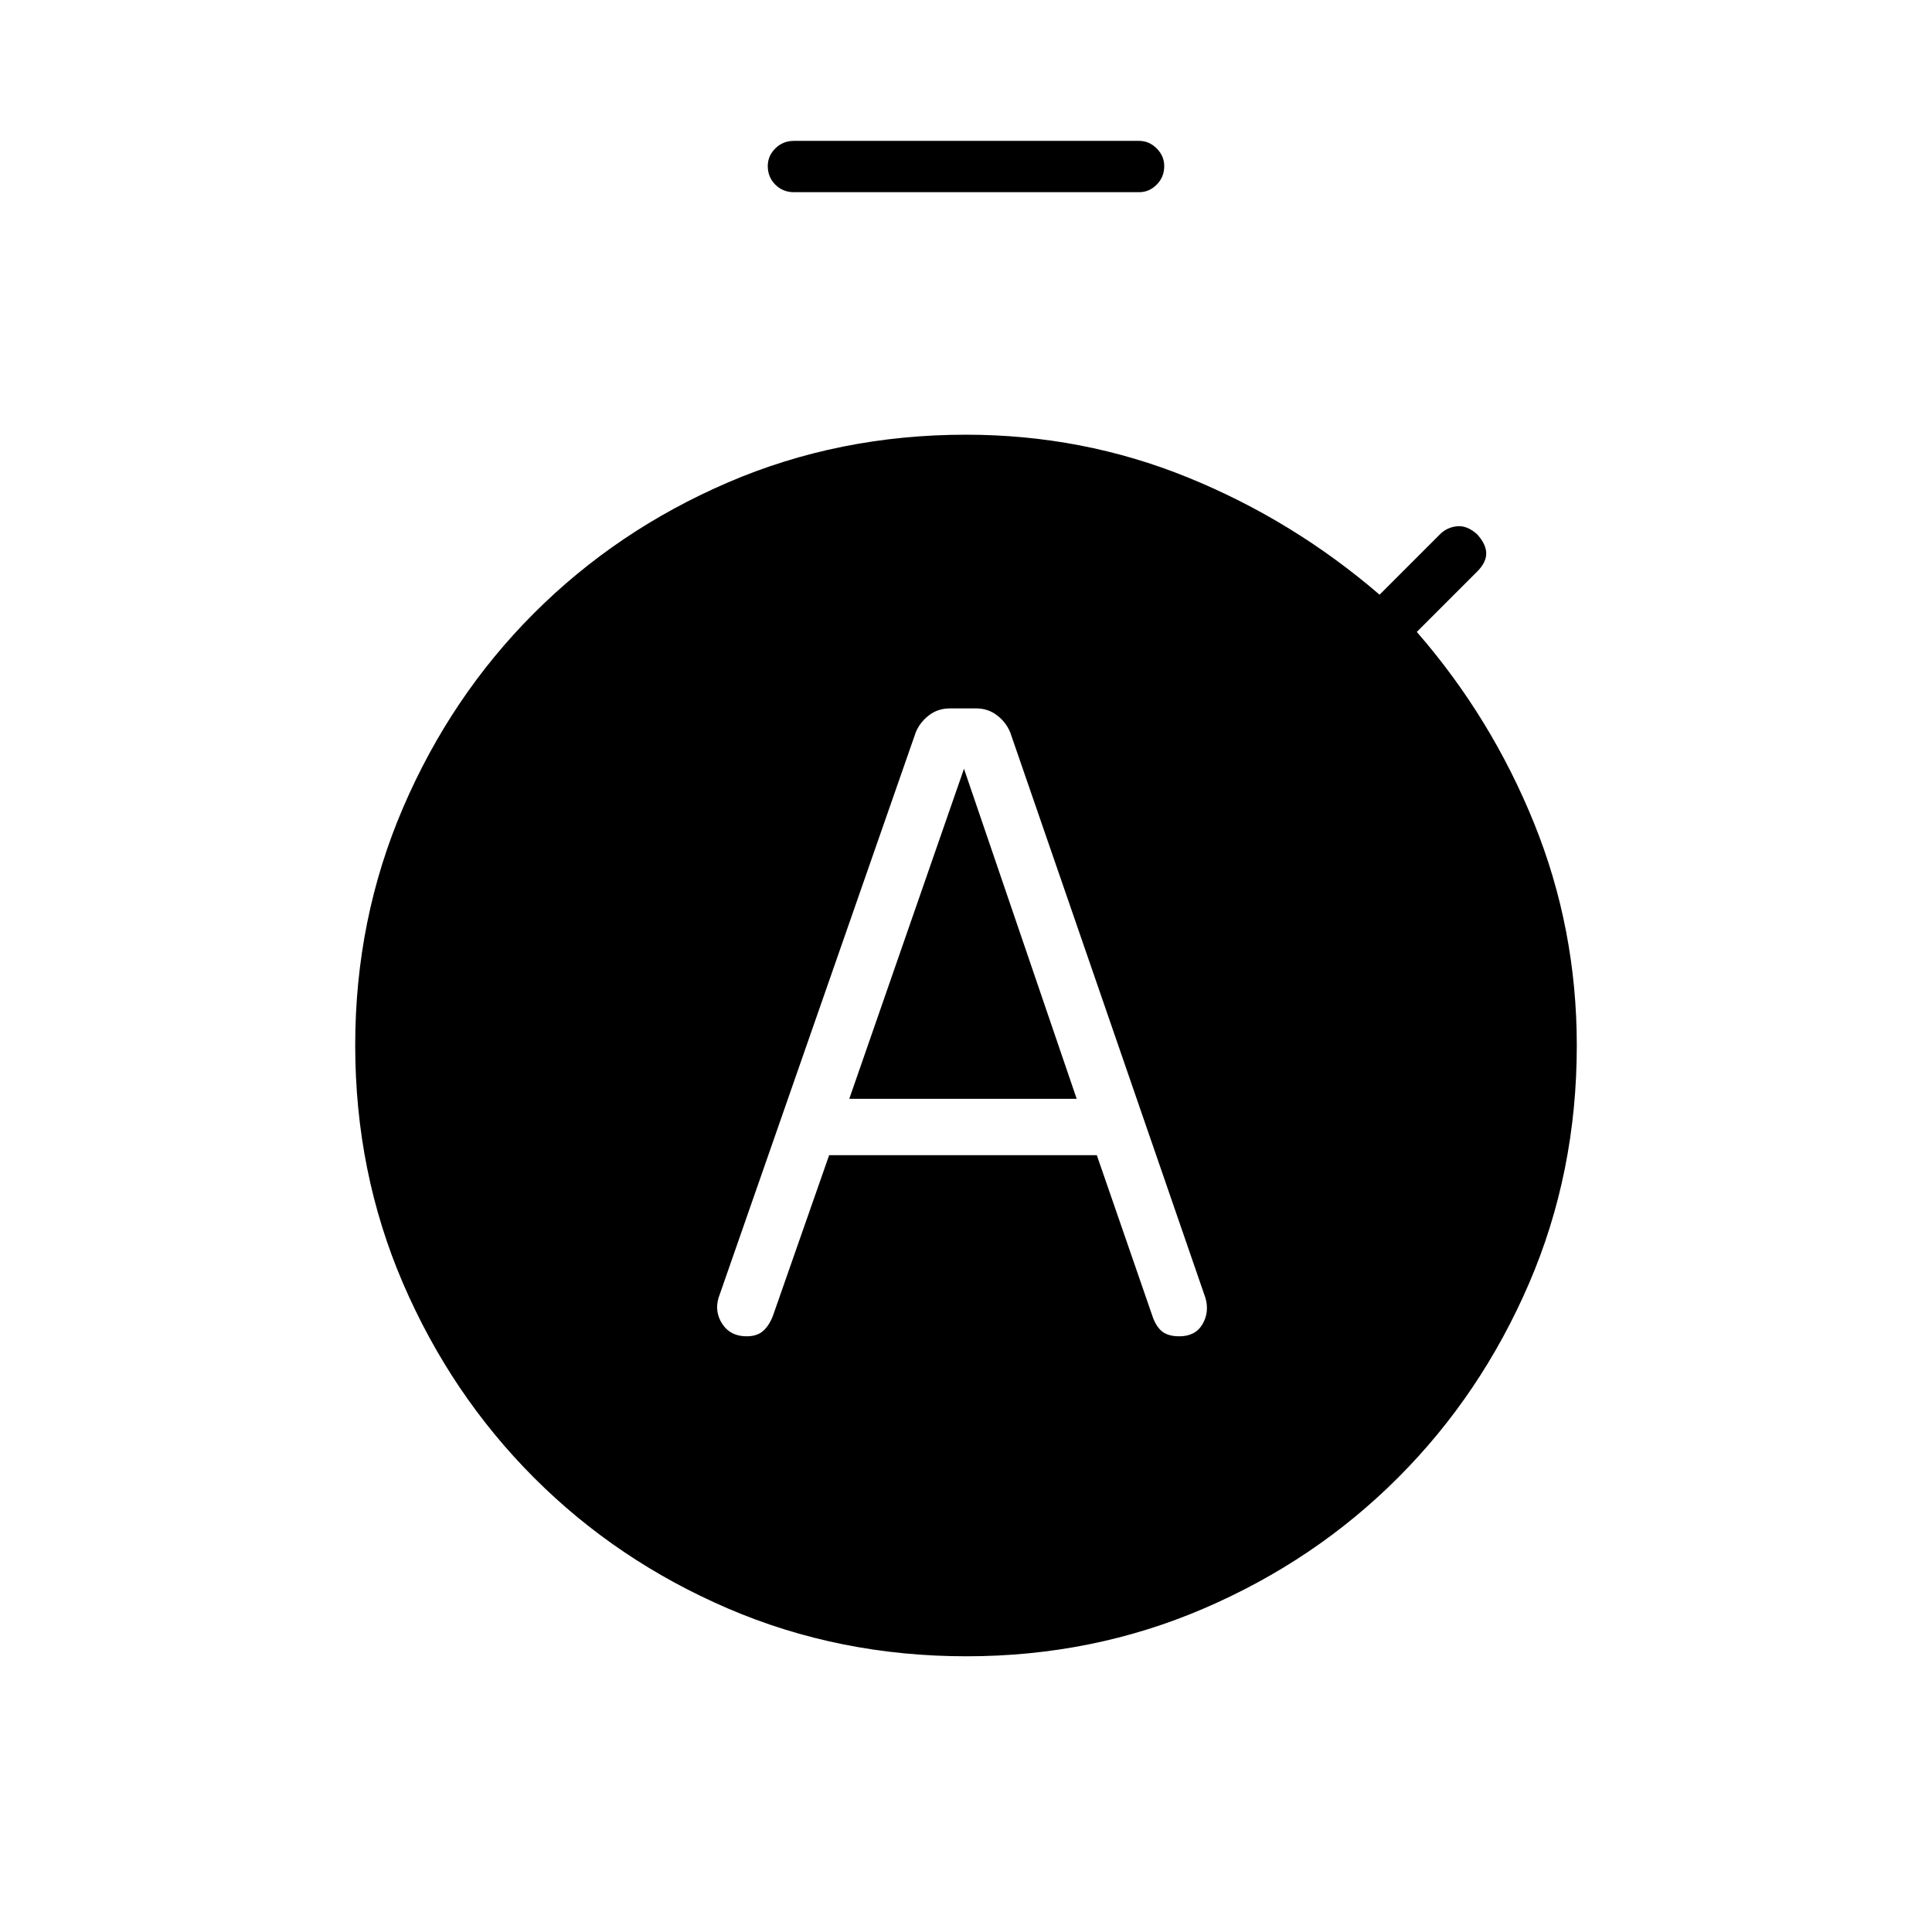<svg xmlns="http://www.w3.org/2000/svg" height="24" viewBox="0 -960 960 960" width="24"><path d="M412-386h133l28 81q2 5 5 7t8 2q8 0 11.5-6t1.5-13l-97-281q-2-5-6.5-8.5T485-608h-13q-6 0-10.5 3.5T455-596l-98 281q-2 7 2 13t12 6q5 0 8-2.5t5-7.5l28-80Zm10-28 57-164 56 164H422Zm-27.5-450.5q-5.5 0-9.25-3.75t-3.75-9.25q0-5 3.75-8.75t9.25-3.75H566q5 0 8.75 3.75t3.75 8.75q0 5.5-3.75 9.25T566-864.5H394.5ZM480.22-137q-63.27 0-118.5-23.75-55.22-23.75-96.46-65.07-41.23-41.33-65-96.5-23.76-55.18-23.76-118.32 0-62.63 23.76-117.98 23.77-55.35 65-96.61 41.24-41.27 96.39-65.02Q416.8-744 480-744q58 0 110.25 21.25t95.25 58.25l30-30q3.5-3.5 8.5-4t10 4q4.5 5 4.5 9.5t-4.5 9l-30 30q37 42.5 58.25 95t21.25 110.5q0 63.15-23.75 118.26-23.76 55.11-64.97 96.39-41.22 41.28-96.5 65.06Q543-137 480.22-137Z"/></svg>